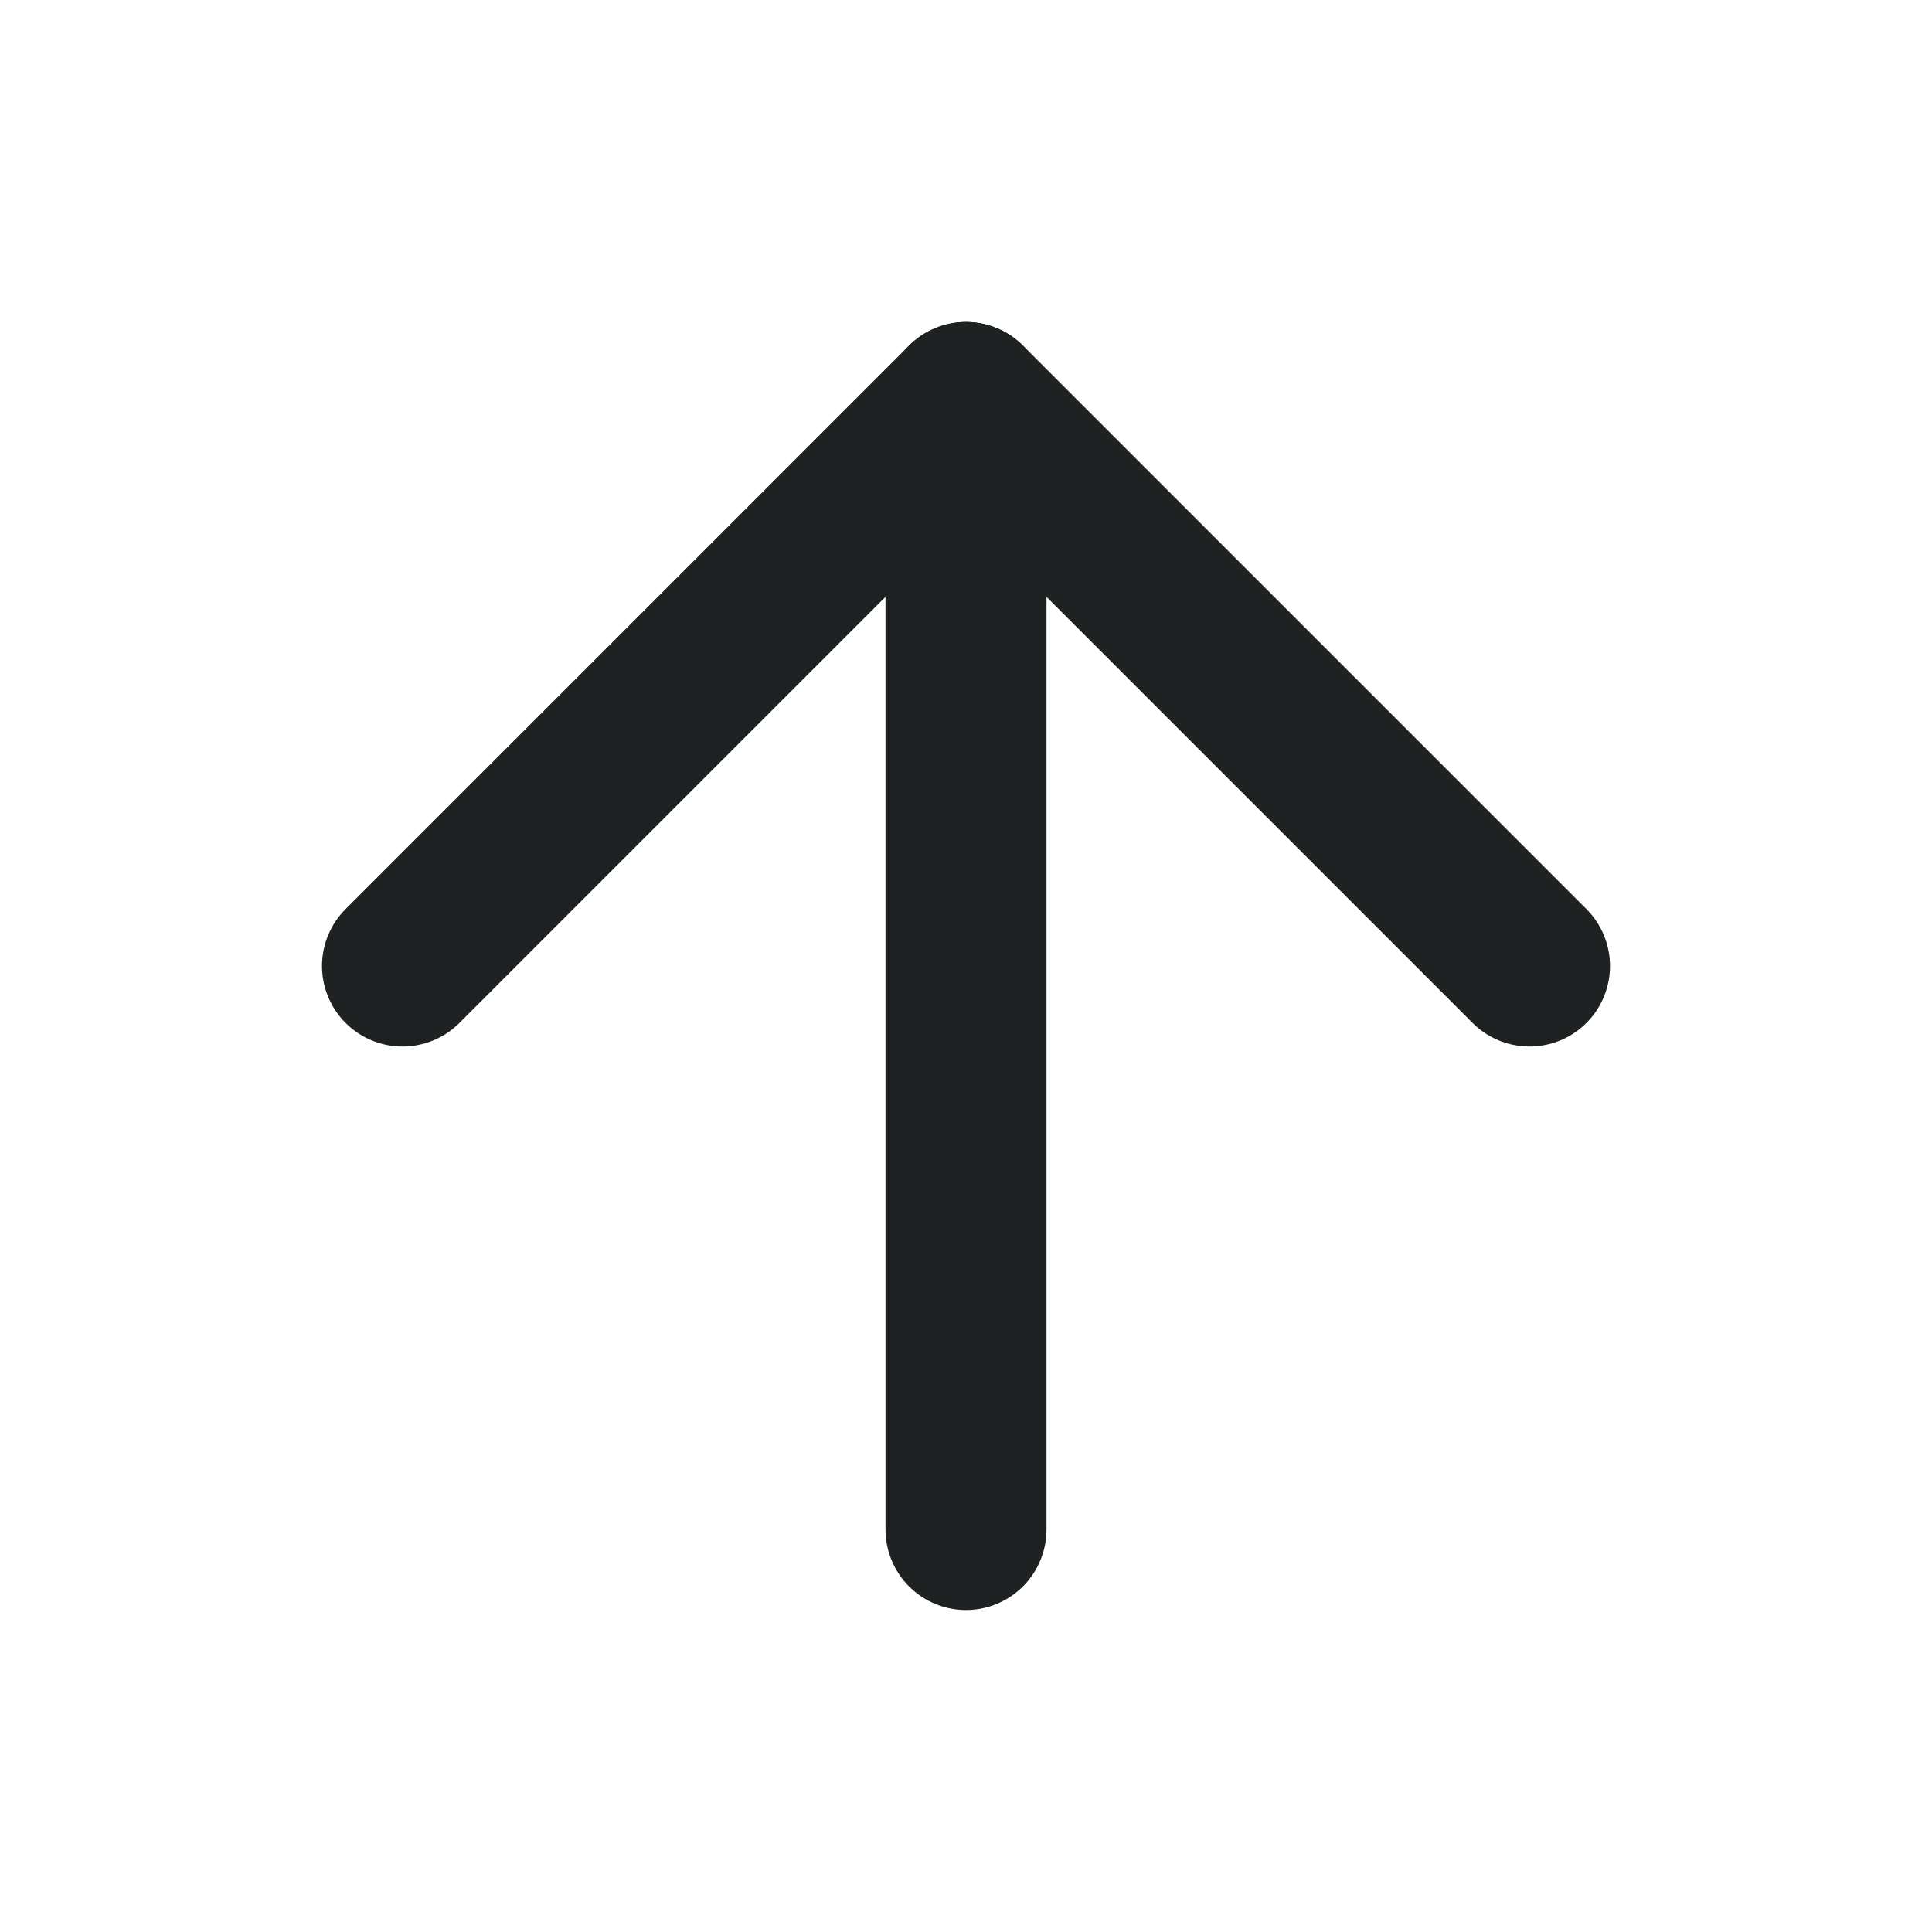 <svg width="24" height="24" viewBox="0 0 24 24" fill="none" xmlns="http://www.w3.org/2000/svg">
<path d="M12 19V5" stroke="#1F2223" stroke-width="2" stroke-linecap="round" stroke-linejoin="round"/>
<path d="M5 12L12 5L19 12" stroke="#1F2223" stroke-width="2" stroke-linecap="round" stroke-linejoin="round"/>
</svg>
